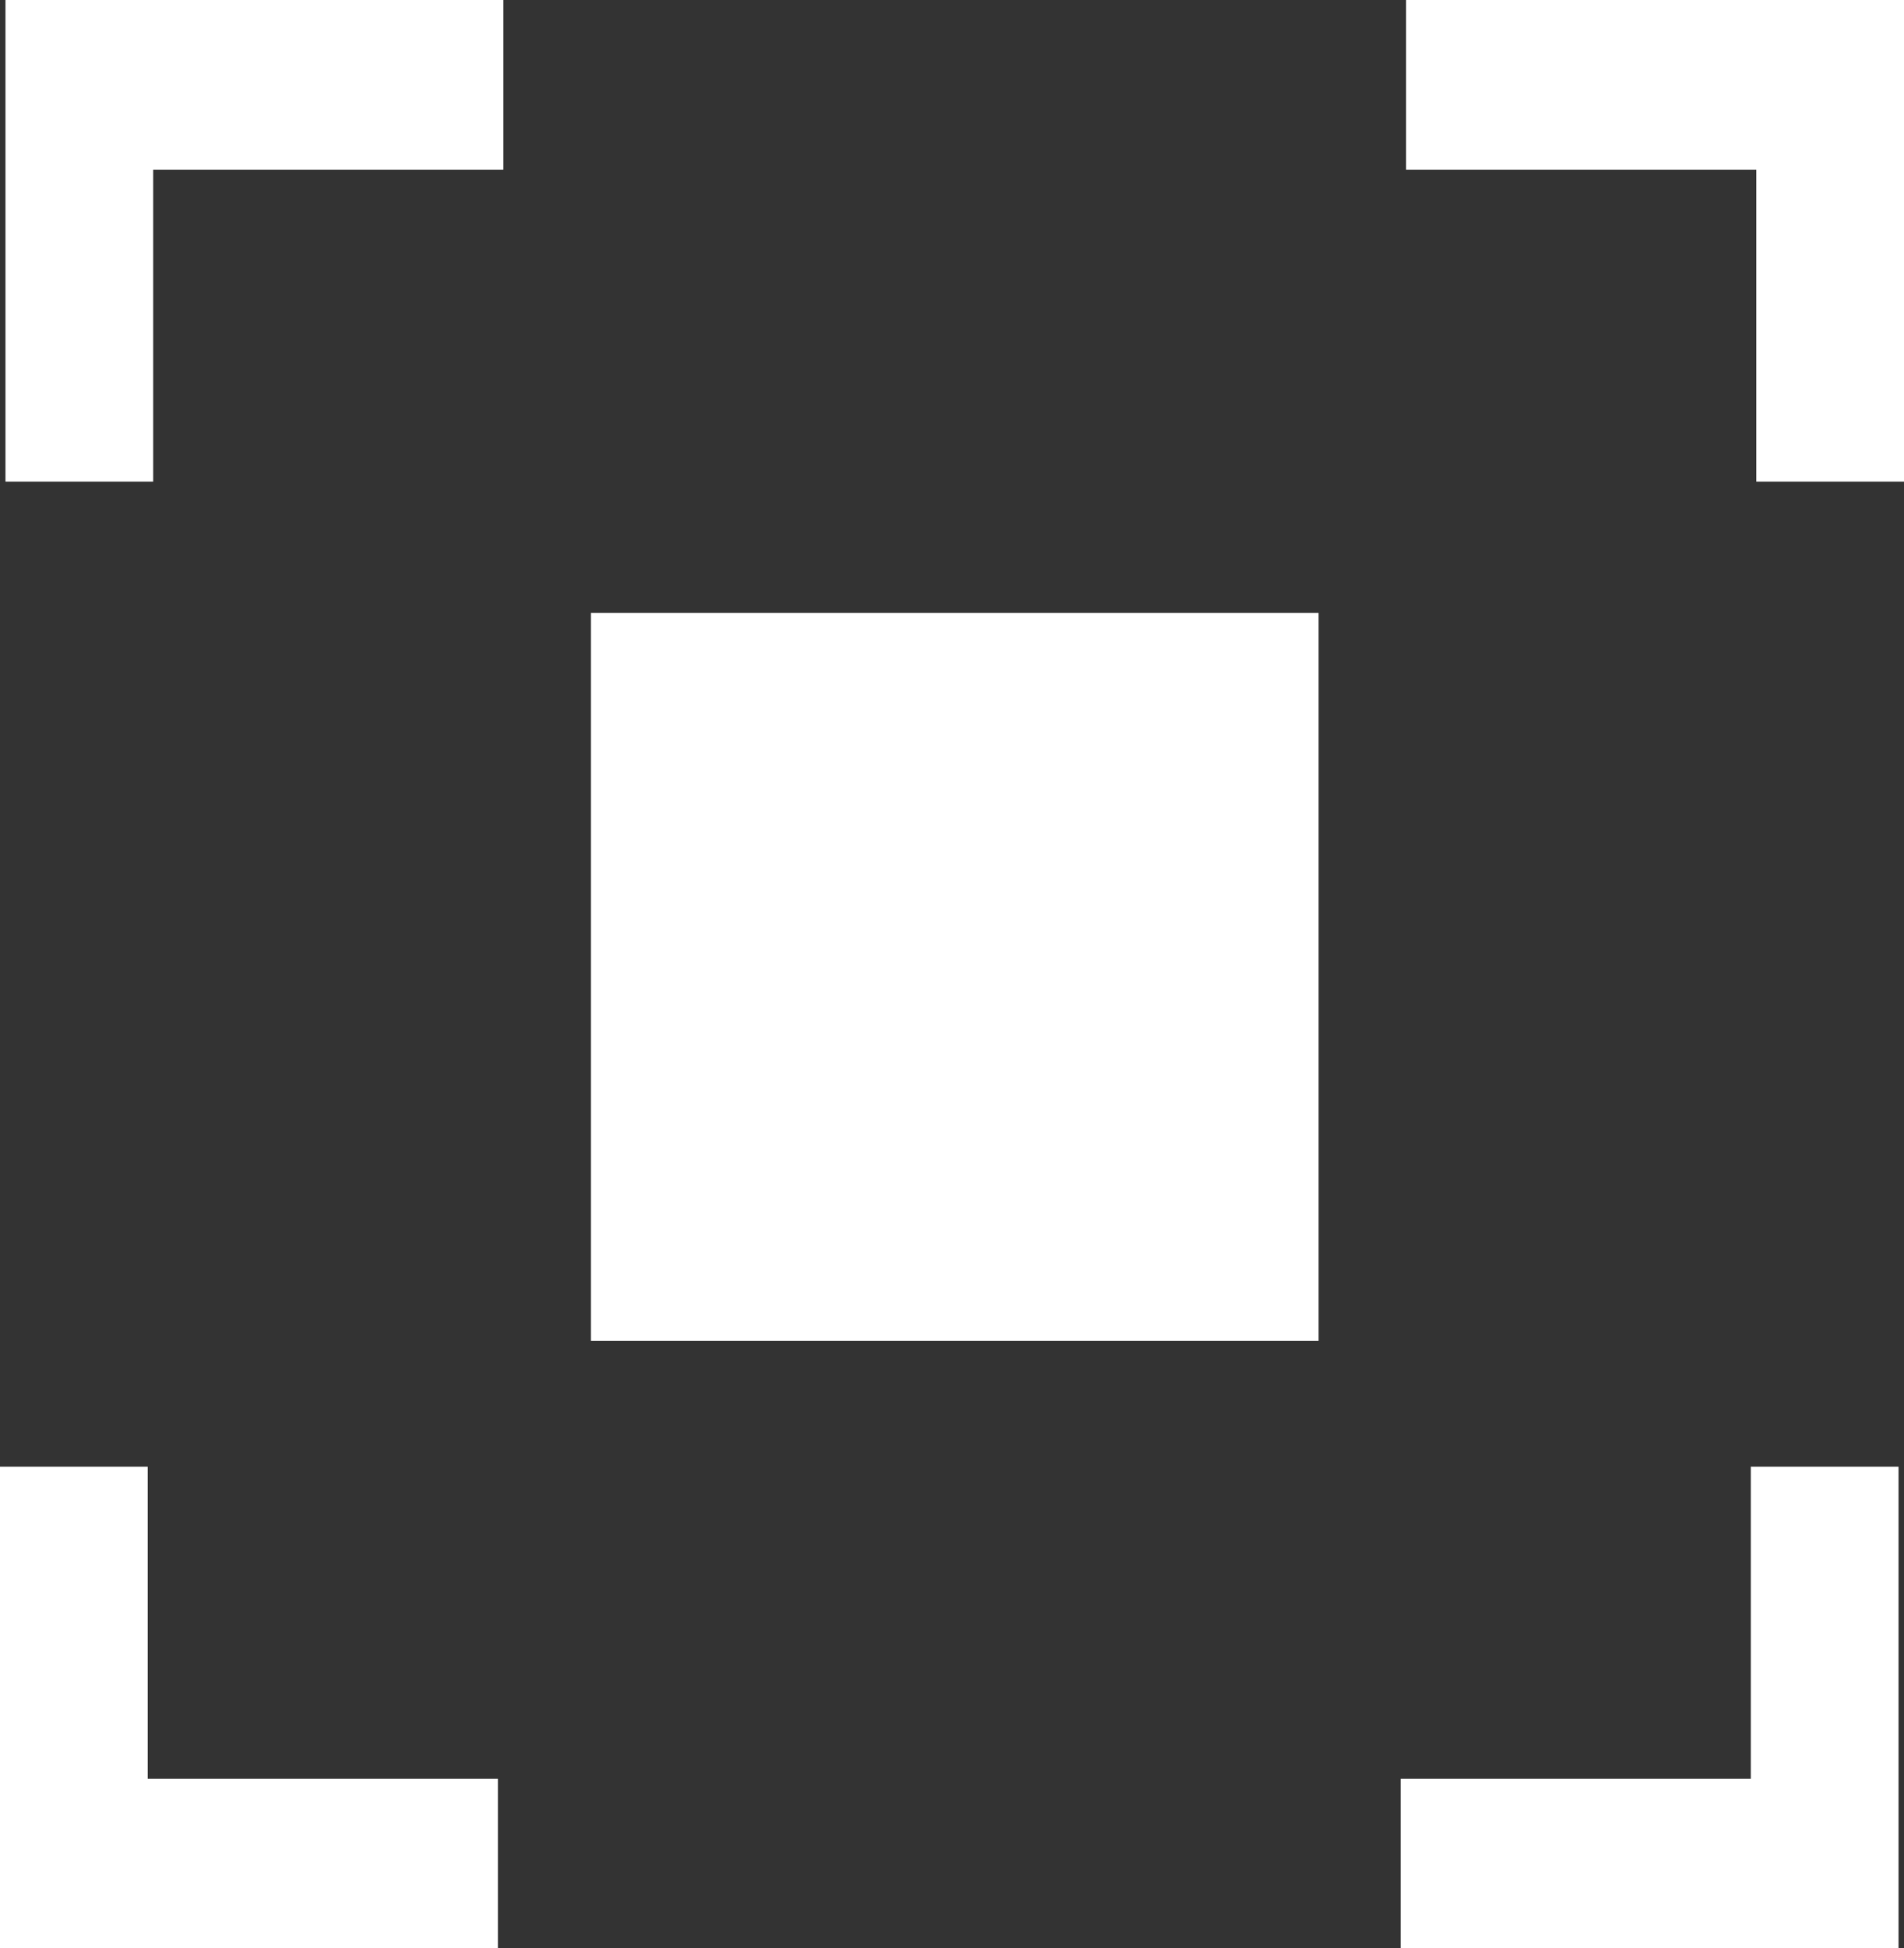 <?xml version="1.0" encoding="UTF-8" standalone="no"?>
<svg xmlns:xlink="http://www.w3.org/1999/xlink" height="17.8px" width="17.4px" xmlns="http://www.w3.org/2000/svg">
  <rect width="100%" height="100%" fill="#333333" stroke="none"/>
  <g transform="matrix(1.0, 0.0, 0.0, 1.0, 17.45, -4.9)">
    <path d="M-4.6 6.45 L-4.6 4.9 -0.05 4.9 -0.05 9.3 -1.4 9.3 -1.4 6.45 -4.6 6.45 M-16.05 9.3 L-17.4 9.3 -17.4 4.9 -12.85 4.9 -12.85 6.45 -16.05 6.45 -16.05 9.3 M-12.9 22.7 L-17.45 22.7 -17.45 18.3 -16.1 18.3 -16.1 21.15 -12.9 21.15 -12.9 22.7 M-1.45 18.3 L-0.1 18.3 -0.1 22.7 -4.65 22.7 -4.65 21.15 -1.45 21.15 -1.45 18.3 M-12.05 17.15 L-12.05 10.5 -5.4 10.5 -5.4 17.15 -12.05 17.15" fill="#ffffff" fill-rule="evenodd" stroke="none"/>
  </g>
</svg>
